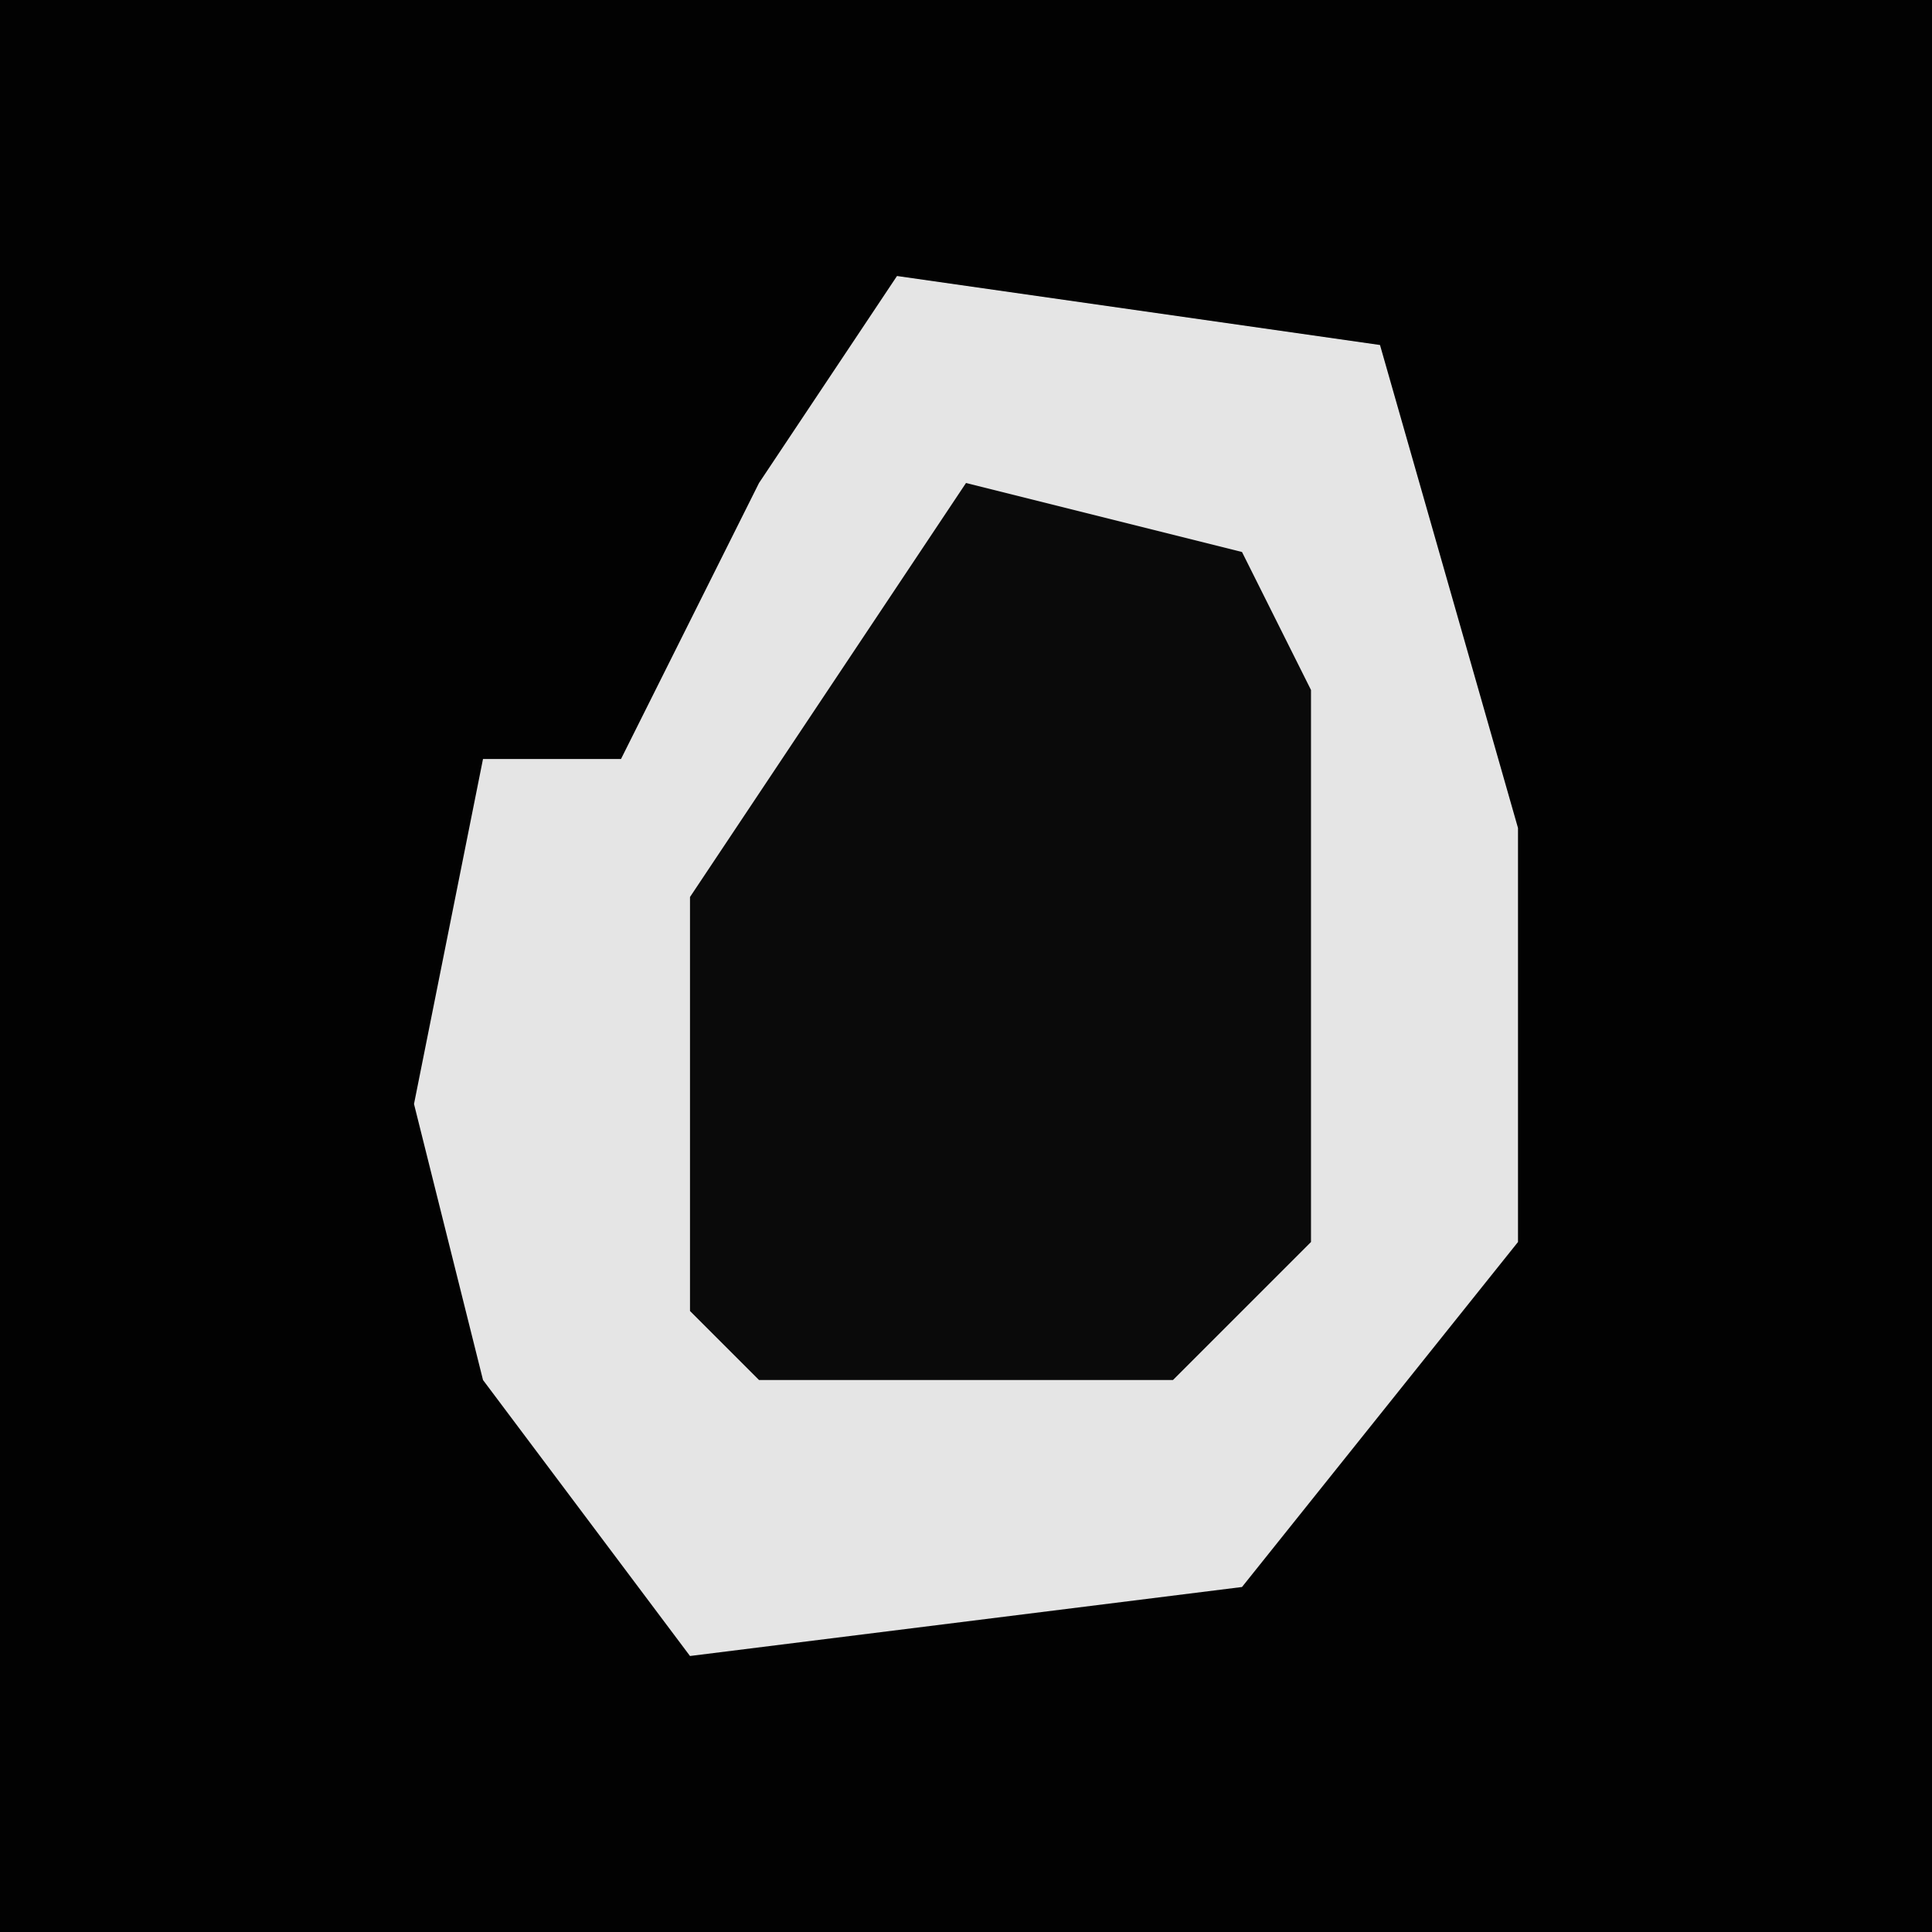 <?xml version="1.0" encoding="UTF-8"?>
<svg version="1.1" xmlns="http://www.w3.org/2000/svg" width="28" height="28">
<path d="M0,0 L28,0 L28,28 L0,28 Z " fill="#020202" transform="translate(0,0)"/>
<path d="M0,0 L7,1 L9,8 L9,14 L5,19 L-3,20 L-6,16 L-7,12 L-6,7 L-4,7 L-2,3 Z " fill="#E5E5E5" transform="translate(13,4)"/>
<path d="M0,0 L4,1 L5,3 L5,11 L3,13 L-3,13 L-4,12 L-4,6 Z " fill="#0A0A0A" transform="translate(14,7)"/>
</svg>
